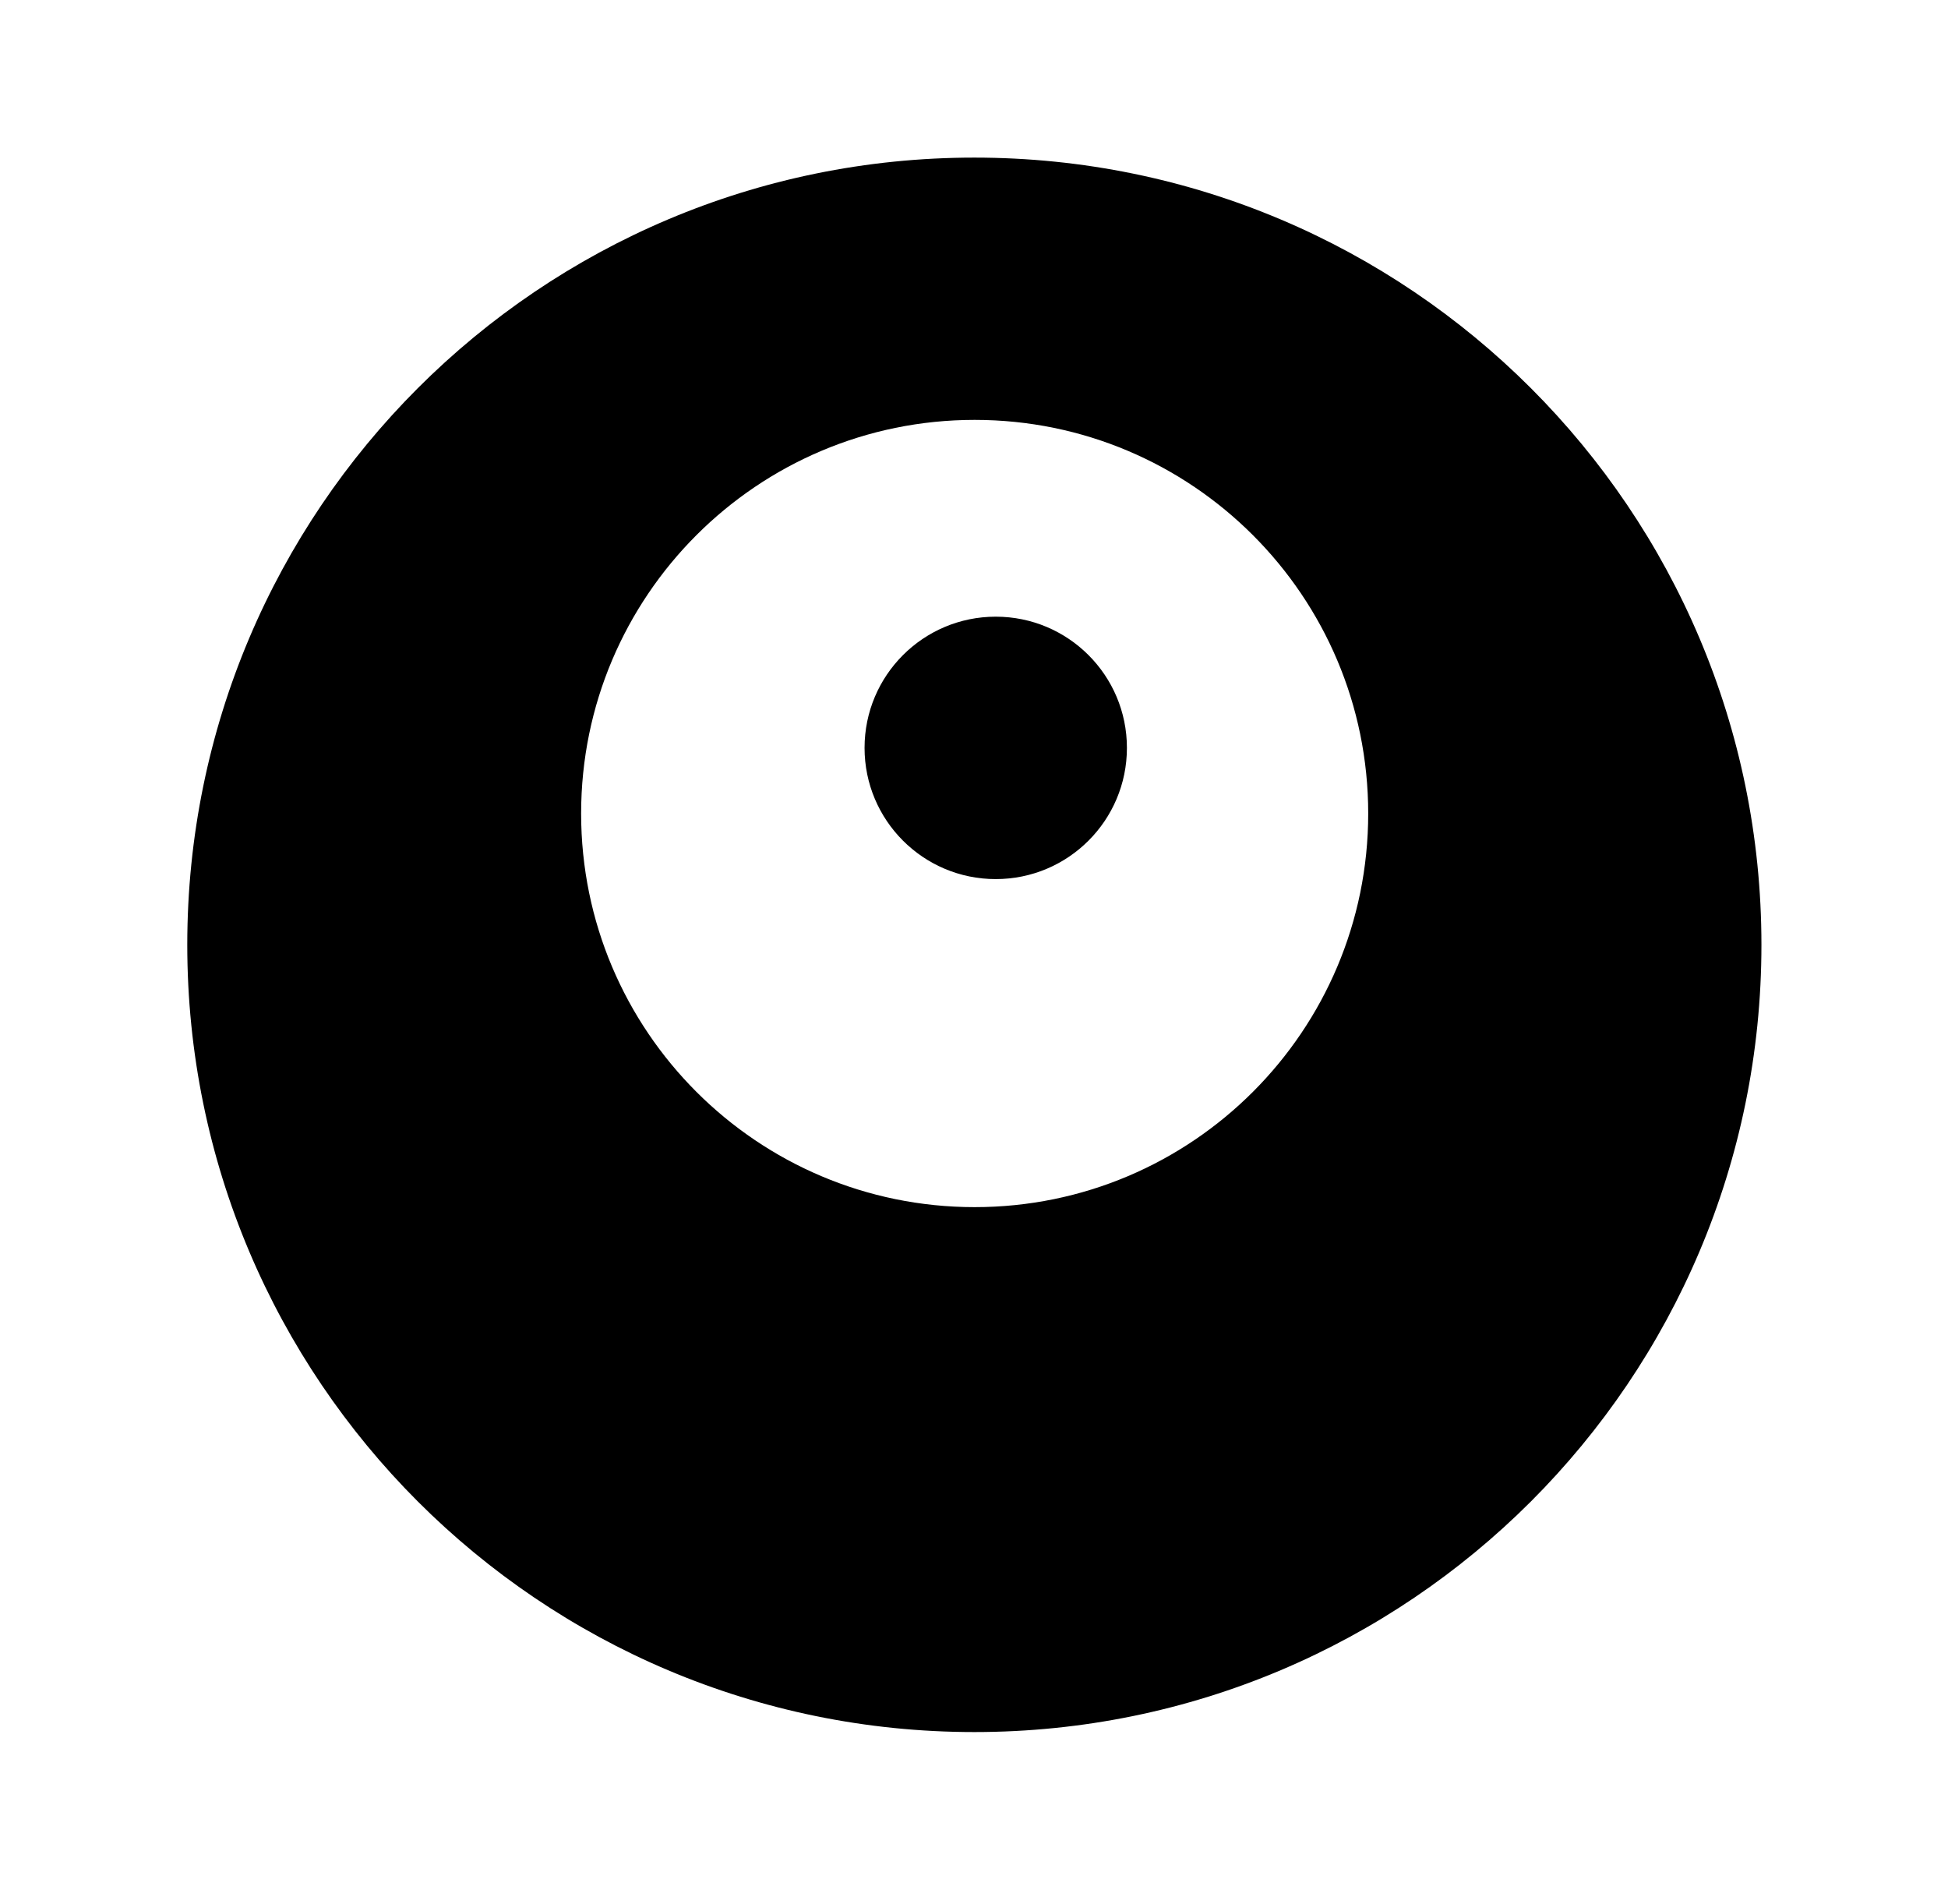 <svg width="44" height="43" viewBox="0 0 44 43" fill="none" xmlns="http://www.w3.org/2000/svg">
<g id="orb">
<path id="Union" fill-rule="evenodd" clip-rule="evenodd" d="M39.786 21.336C39.786 31.155 31.827 39.114 22.008 39.114C12.19 39.114 4.23 31.155 4.23 21.336C4.23 11.518 12.19 3.559 22.008 3.559C31.827 3.559 39.786 11.518 39.786 21.336ZM30.904 18.371C30.904 23.28 26.924 27.26 22.015 27.26C17.106 27.26 13.126 23.28 13.126 18.371C13.126 13.462 17.106 9.482 22.015 9.482C26.924 9.482 30.904 13.462 30.904 18.371ZM22.491 19.852C24.128 19.852 25.454 18.525 25.454 16.889C25.454 15.252 24.128 13.926 22.491 13.926C20.855 13.926 19.528 15.252 19.528 16.889C19.528 18.525 20.855 19.852 22.491 19.852Z" fill="black"/>
</g>
</svg>
